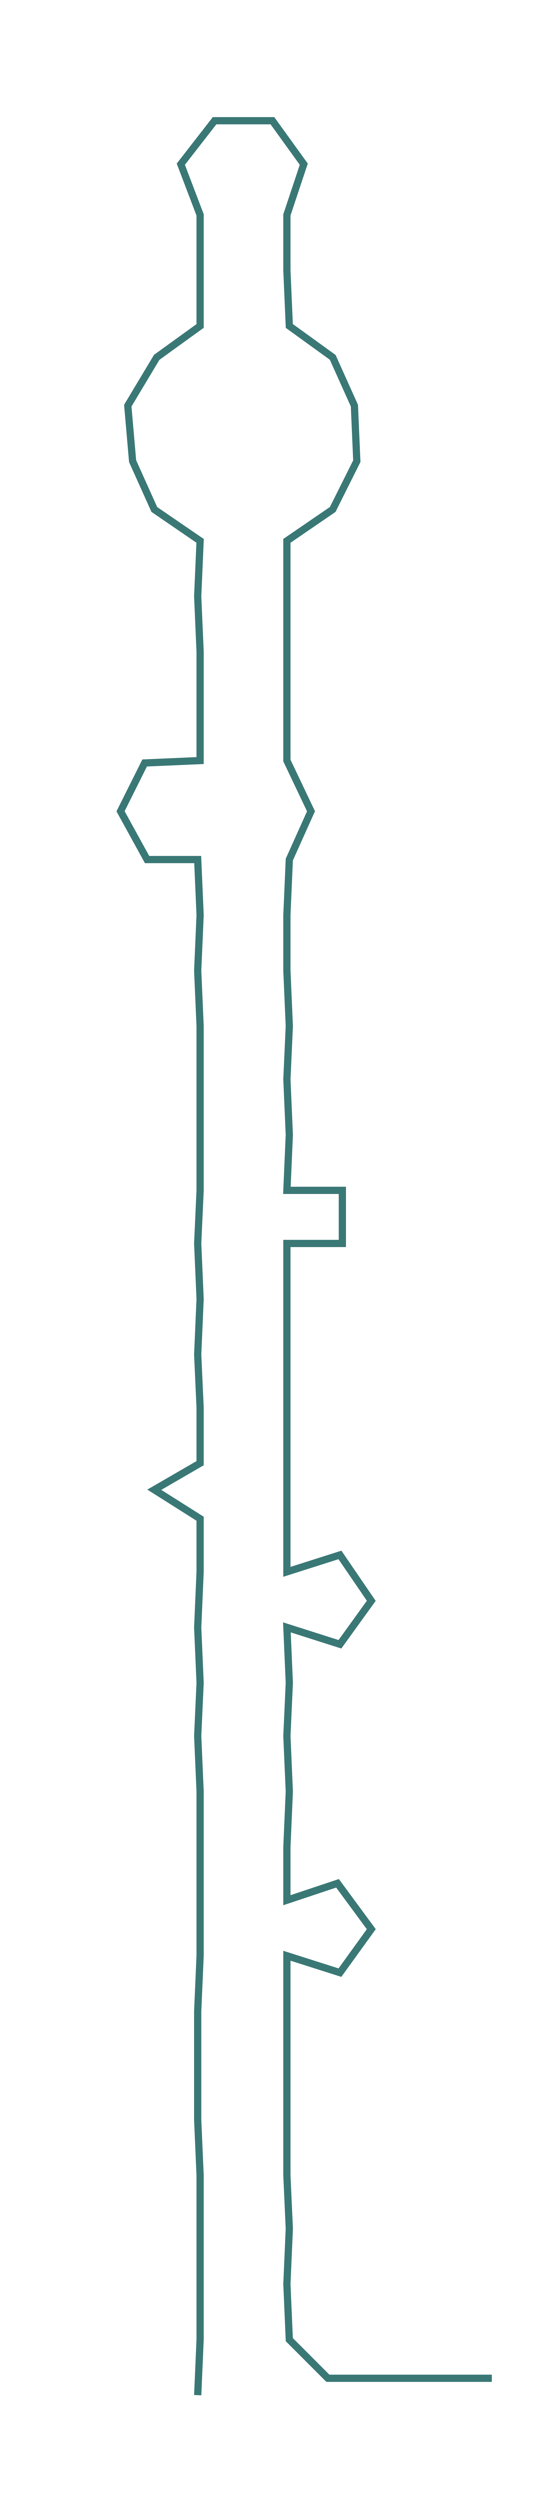 <ns0:svg xmlns:ns0="http://www.w3.org/2000/svg" width="67.181px" height="300px" viewBox="0 0 231.863 1035.4"><ns0:path style="stroke:#3a7876;stroke-width:3px;fill:none;" d="M82 992 L82 992 L83 969 L83 946 L83 923 L83 901 L82 878 L82 855 L82 833 L83 810 L83 787 L83 765 L83 742 L82 719 L83 697 L82 674 L83 651 L83 629 L64 617 L83 606 L83 583 L82 561 L83 538 L82 515 L83 493 L83 470 L83 447 L83 425 L82 402 L83 379 L82 356 L61 356 L50 336 L60 316 L83 315 L83 292 L83 270 L82 247 L83 224 L64 211 L55 191 L53 168 L65 148 L83 135 L83 112 L83 89 L75 68 L89 50 L113 50 L126 68 L119 89 L119 112 L120 135 L138 148 L147 168 L148 191 L138 211 L119 224 L119 247 L119 270 L119 292 L119 315 L129 336 L120 356 L119 379 L119 402 L120 425 L119 447 L120 470 L119 493 L142 493 L142 515 L119 515 L119 538 L119 561 L119 583 L119 606 L119 629 L119 651 L141 644 L154 663 L141 681 L119 674 L120 697 L119 719 L120 742 L119 765 L119 787 L140 780 L154 799 L141 817 L119 810 L119 833 L119 855 L119 878 L119 901 L120 923 L119 946 L120 969 L136 985 L159 985 L181 985 L204 985" /></ns0:svg>